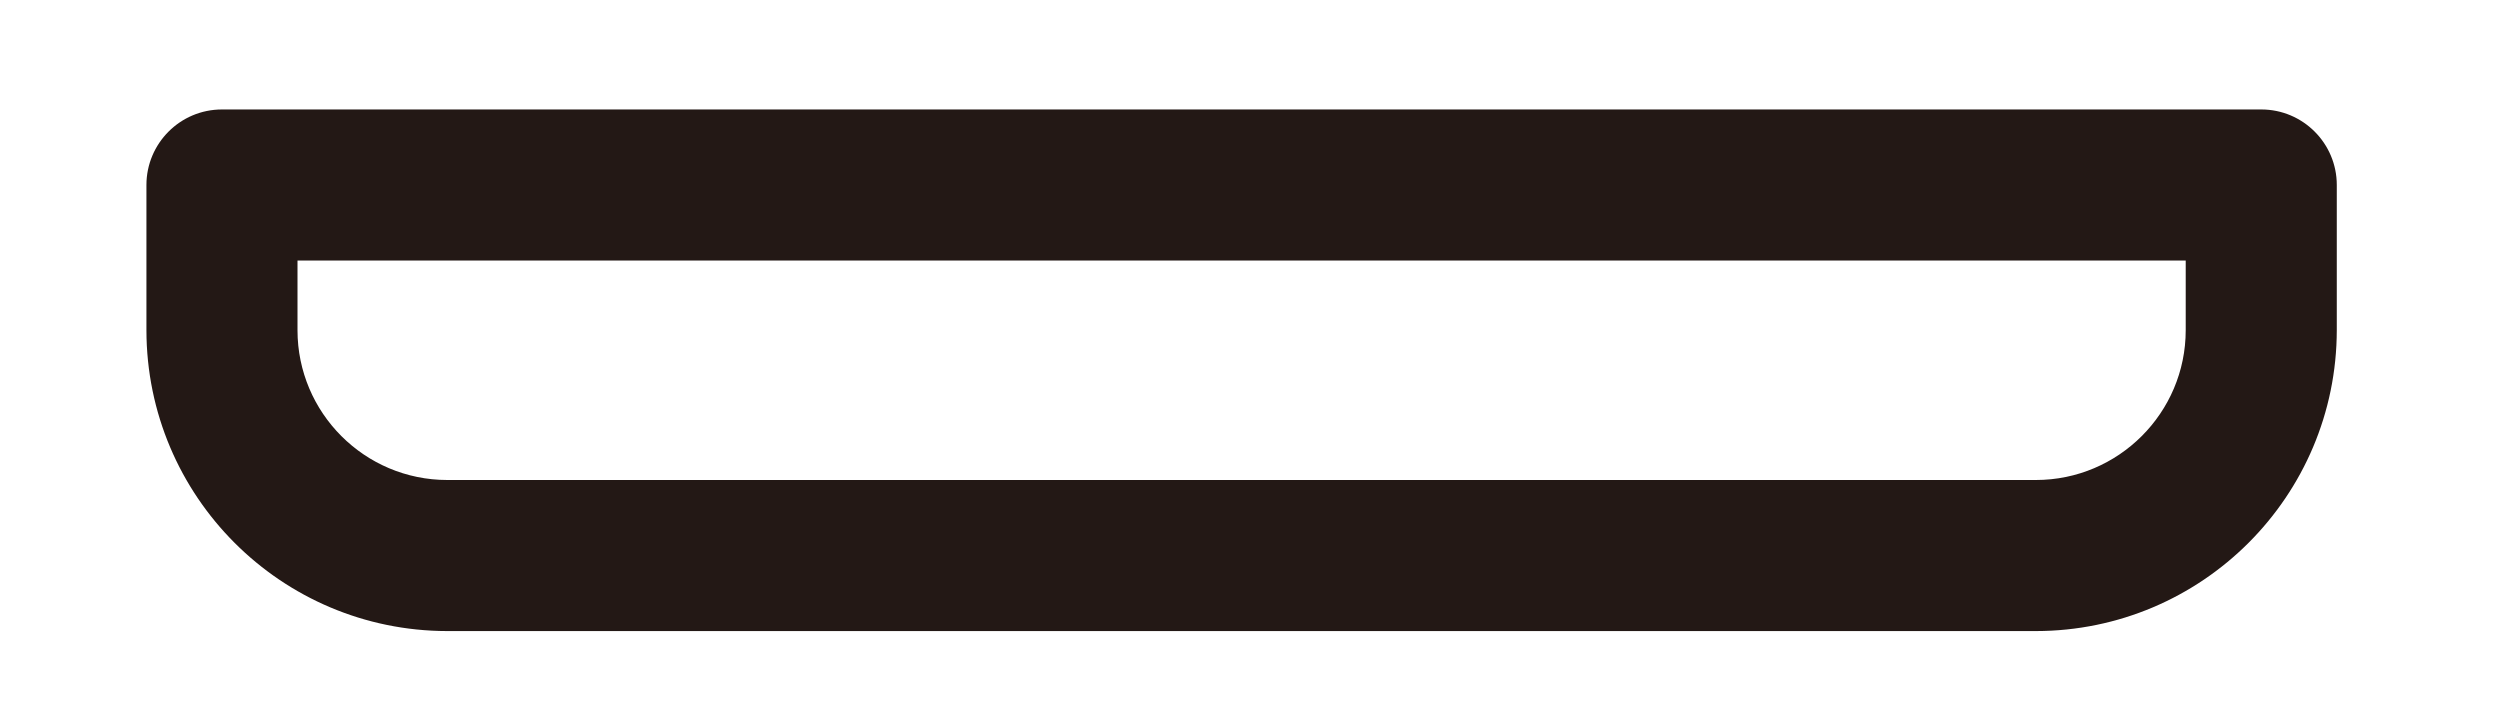 ﻿<?xml version="1.0" encoding="utf-8"?>
<svg version="1.1" xmlns:xlink="http://www.w3.org/1999/xlink" width="14px" height="4px" xmlns="http://www.w3.org/2000/svg">
  <g transform="matrix(1 0 0 1 -699 -124 )">
    <path d="M 13.086 1.849  C 13.085 2.779  12.331 3.533  11.401 3.534  L 2.505 3.534  C 1.574 3.533  0.821 2.779  0.82 1.849  L 0.82 1.036  C 0.82 0.803  1.009 0.613  1.243 0.613  L 12.663 0.613  C 12.897 0.613  13.086 0.803  13.086 1.036  L 13.086 1.849  Z M 12.24 1.459  L 1.666 1.459  L 1.666 1.849  C 1.666 2.312  2.042 2.688  2.505 2.688  L 11.401 2.688  C 11.863 2.688  12.24 2.312  12.24 1.849  L 12.24 1.459  Z " fill-rule="nonzero" fill="#231815" stroke="none" transform="matrix(1 0 0 1 699 124 )" />
  </g>
</svg>